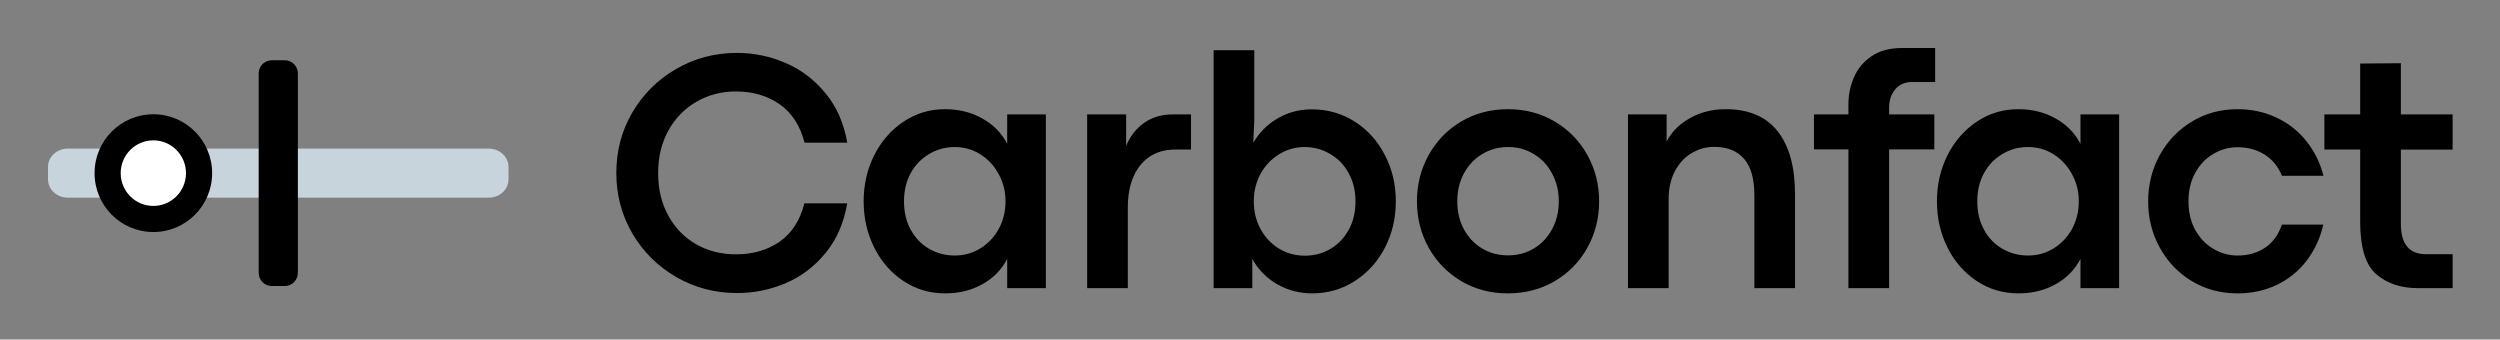<svg xmlns="http://www.w3.org/2000/svg" role="img" viewBox="-3.13 -3.13 163.02 22.14"><rect x="-3.13" y="-3.13" width="163.02" height="22.14" fill="#808080" stroke="none"/><title>Carbonfact Models logo</title><path d="M44.928 15.978c-1.439 0-2.762-.349-3.967-1.047s-2.159-1.645-2.861-2.843c-.694-1.198-1.041-2.512-1.041-3.945 0-1.433.347-2.744 1.041-3.934.701-1.197 1.655-2.145 2.861-2.843C42.166.668 43.488.32 44.928.32c1.096 0 2.148.217 3.156.65 1.016.433 1.885 1.091 2.608 1.972.731.882 1.206 1.958 1.425 3.229h-2.784c-.285-1.109-.826-1.943-1.622-2.501-.796-.558-1.75-.837-2.861-.837-.935 0-1.79.224-2.565.672-.767.441-1.377 1.065-1.83 1.873-.446.808-.669 1.734-.669 2.777 0 1.058.223 1.987.669 2.788.446.801 1.052 1.421 1.819 1.862.774.433 1.633.65 2.576.65 1.111 0 2.064-.275 2.861-.826.796-.558 1.333-1.392 1.611-2.501h2.795c-.219 1.278-.691 2.358-1.414 3.24-.723.881-1.593 1.539-2.608 1.972-1.008.426-2.064.639-3.167.639zM58.492 16c-.994 0-1.896-.268-2.707-.804-.811-.536-1.447-1.264-1.907-2.182-.46-.918-.691-1.925-.691-3.019 0-1.087.23-2.09.691-3.008.468-.918 1.103-1.646 1.907-2.182.811-.544 1.71-.815 2.696-.815.921 0 1.735.202 2.444.606.716.397 1.257.948 1.622 1.653V4.331h2.521V15.658h-2.521v-1.906c-.365.705-.906 1.256-1.622 1.653-.709.397-1.52.595-2.433.595zm.636-2.468c.607 0 1.162-.154 1.666-.463.511-.316.913-.742 1.206-1.278.292-.544.438-1.142.438-1.796 0-.646-.15-1.238-.449-1.774-.292-.544-.69-.973-1.195-1.289-.504-.316-1.059-.474-1.666-.474-.606 0-1.162.151-1.666.452-.504.294-.906.709-1.206 1.245-.292.536-.438 1.15-.438 1.84 0 .713.15 1.337.449 1.873.3.536.701.948 1.206 1.234.504.286 1.056.43 1.655.43zm11.175-9.201v2.05c.27-.639.661-1.139 1.173-1.499.519-.367 1.136-.551 1.852-.551h1.206v2.292h-1.063c-.606 0-1.14.147-1.6.441-.46.294-.818.724-1.074 1.289-.256.566-.384 1.245-.384 2.039v5.267h-2.652V4.331h2.543zM82.431 16c-.818 0-1.578-.198-2.28-.595-.694-.404-1.235-.955-1.622-1.653v1.906h-2.521V.143h2.652v4.551l-.066 1.488c.38-.661.906-1.19 1.578-1.587C80.853 4.198 81.594 4 82.398 4c1.045 0 1.984.268 2.817.804.84.536 1.494 1.264 1.962 2.182.475.911.712 1.914.712 3.008 0 1.102-.237 2.112-.712 3.03-.475.911-1.129 1.635-1.962 2.171-.826.536-1.754.804-2.784.804zm-.482-2.457c.599 0 1.151-.143 1.655-.43.504-.294.906-.709 1.206-1.245.3-.536.449-1.161.449-1.873 0-.691-.15-1.304-.449-1.84-.292-.536-.694-.951-1.206-1.245-.504-.301-1.06-.452-1.666-.452-.599 0-1.154.158-1.666.474-.504.309-.906.735-1.206 1.278-.292.544-.438 1.139-.438 1.785 0 .676.15 1.286.449 1.829.299.536.701.959 1.206 1.267.511.301 1.067.452 1.666.452zM95.184 16c-1.118 0-2.13-.268-3.036-.804-.899-.536-1.604-1.26-2.115-2.171-.511-.918-.767-1.928-.767-3.03 0-1.095.256-2.101.767-3.019.511-.918 1.217-1.646 2.115-2.182.906-.536 1.922-.804 3.047-.804 1.133 0 2.152.268 3.058.804.906.536 1.615 1.264 2.126 2.182.511.918.767 1.925.767 3.019 0 1.102-.256 2.112-.767 3.03-.511.918-1.224 1.645-2.137 2.182-.906.529-1.925.793-3.058.793zm.022-2.479c.628 0 1.191-.151 1.688-.452.504-.301.899-.72 1.184-1.256.292-.536.438-1.142.438-1.818 0-.668-.146-1.271-.438-1.807-.285-.544-.679-.966-1.184-1.267-.504-.309-1.067-.463-1.688-.463-.621 0-1.184.154-1.688.463-.504.301-.902.724-1.195 1.267-.285.536-.427 1.139-.427 1.807 0 .676.142 1.282.427 1.818.292.536.687.955 1.184 1.256.504.301 1.07.452 1.699.452zm10.342-9.19v1.763c.329-.632.836-1.139 1.523-1.521.694-.389 1.469-.584 2.324-.584 1.498 0 2.626.477 3.386 1.433.76.955 1.14 2.332 1.14 4.132v6.105h-2.652V9.609c0-1.087-.227-1.884-.68-2.391-.453-.514-1.096-.771-1.929-.771-.533 0-1.026.136-1.479.408-.453.264-.818.657-1.096 1.179-.27.514-.406 1.128-.406 1.84v5.785h-2.652V4.331h2.521zm9.607 2.281V4.331h2.247v-.65c0-.624.121-1.216.362-1.774.241-.558.621-1.014 1.14-1.366C119.43.18 120.095 0 120.898 0h2.16v2.215h-1.491c-.475 0-.848.162-1.118.485-.263.323-.394.72-.394 1.19v.441h2.948v2.281h-2.948v9.047h-2.653V6.612h-2.247zM128.478 16c-.993 0-1.896-.268-2.707-.804-.811-.536-1.446-1.264-1.907-2.182-.46-.918-.69-1.925-.69-3.019 0-1.087.23-2.09.69-3.008.468-.918 1.104-1.646 1.907-2.182.811-.544 1.71-.815 2.697-.815.92 0 1.735.202 2.444.606.716.397 1.256.948 1.622 1.653V4.331h2.52V15.658h-2.52v-1.906c-.366.705-.906 1.256-1.622 1.653-.709.397-1.52.595-2.434.595zm.636-2.468c.607 0 1.162-.154 1.666-.463.512-.316.913-.742 1.206-1.278.292-.544.438-1.142.438-1.796 0-.646-.15-1.238-.449-1.774-.293-.544-.691-.973-1.195-1.289-.504-.316-1.059-.474-1.666-.474-.606 0-1.162.151-1.666.452-.504.294-.906.709-1.205 1.245-.293.536-.439 1.15-.439 1.84 0 .713.15 1.337.45 1.873.299.536.701.948 1.205 1.234.504.286 1.056.43 1.655.43zM142.766 16c-1.096 0-2.09-.268-2.981-.804-.884-.536-1.578-1.264-2.082-2.182-.505-.918-.757-1.925-.757-3.019 0-1.087.252-2.09.757-3.008.504-.918 1.198-1.646 2.082-2.182.891-.544 1.885-.815 2.981-.815.943 0 1.801.187 2.576.562.774.367 1.421.882 1.939 1.543.519.654.885 1.399 1.096 2.237h-2.707c-.248-.61-.628-1.073-1.139-1.388-.505-.316-1.089-.474-1.754-.474-.555 0-1.078.143-1.567.43-.49.279-.884.687-1.184 1.223-.3.536-.449 1.161-.449 1.873 0 .72.149 1.348.449 1.884.3.529.694.937 1.184 1.223.489.286 1.012.43 1.567.43.672 0 1.264-.165 1.775-.496.512-.338.885-.845 1.118-1.521h2.696c-.197.874-.555 1.653-1.074 2.336-.511.676-1.158 1.205-1.939 1.587-.782.375-1.644.562-2.587.562zm11.745-.342c-1.074 0-1.966-.297-2.674-.893-.709-.602-1.064-1.741-1.064-3.416V6.623h-2.334V4.331h2.334V1.014l2.653-.022v3.339h3.375v2.292h-3.375v4.849c0 1.315.544 1.972 1.633 1.972h1.742v2.215h-2.29z"/><path fill="#C7D4DB" d="M0 7.756c0-.66.576-1.196 1.287-1.196H28.742c.711 0 1.287.535 1.287 1.196v.809c0 .66-.576 1.196-1.287 1.196H1.287C.576 9.76 0 9.225 0 8.564v-.809z"/><path fill="#fff" d="M9.424 8.161c0 1.414-1.144 2.56-2.556 2.56-1.411 0-2.556-1.146-2.556-2.56 0-1.414 1.144-2.56 2.556-2.56 1.411 0 2.556 1.146 2.556 2.56z"/><path fill-rule="evenodd" d="M6.869 6.022c-1.173 0-2.129.954-2.129 2.138s.956 2.138 2.129 2.138c1.173 0 2.129-.954 2.129-2.138s-.956-2.138-2.129-2.138zm-3.833 2.138c0-2.118 1.713-3.84 3.833-3.84s3.834 1.722 3.834 3.84c0 2.118-1.713 3.84-3.834 3.84-2.12 0-3.833-1.722-3.833-3.84z" clip-rule="evenodd"/><path d="M13.738 1.663c0-.476.382-.863.852-.863h.852c.471 0 .852.386.852.863V14.658c0 .476-.382.863-.852.863h-.852c-.471 0-.852-.386-.852-.863V1.663z"/></svg>